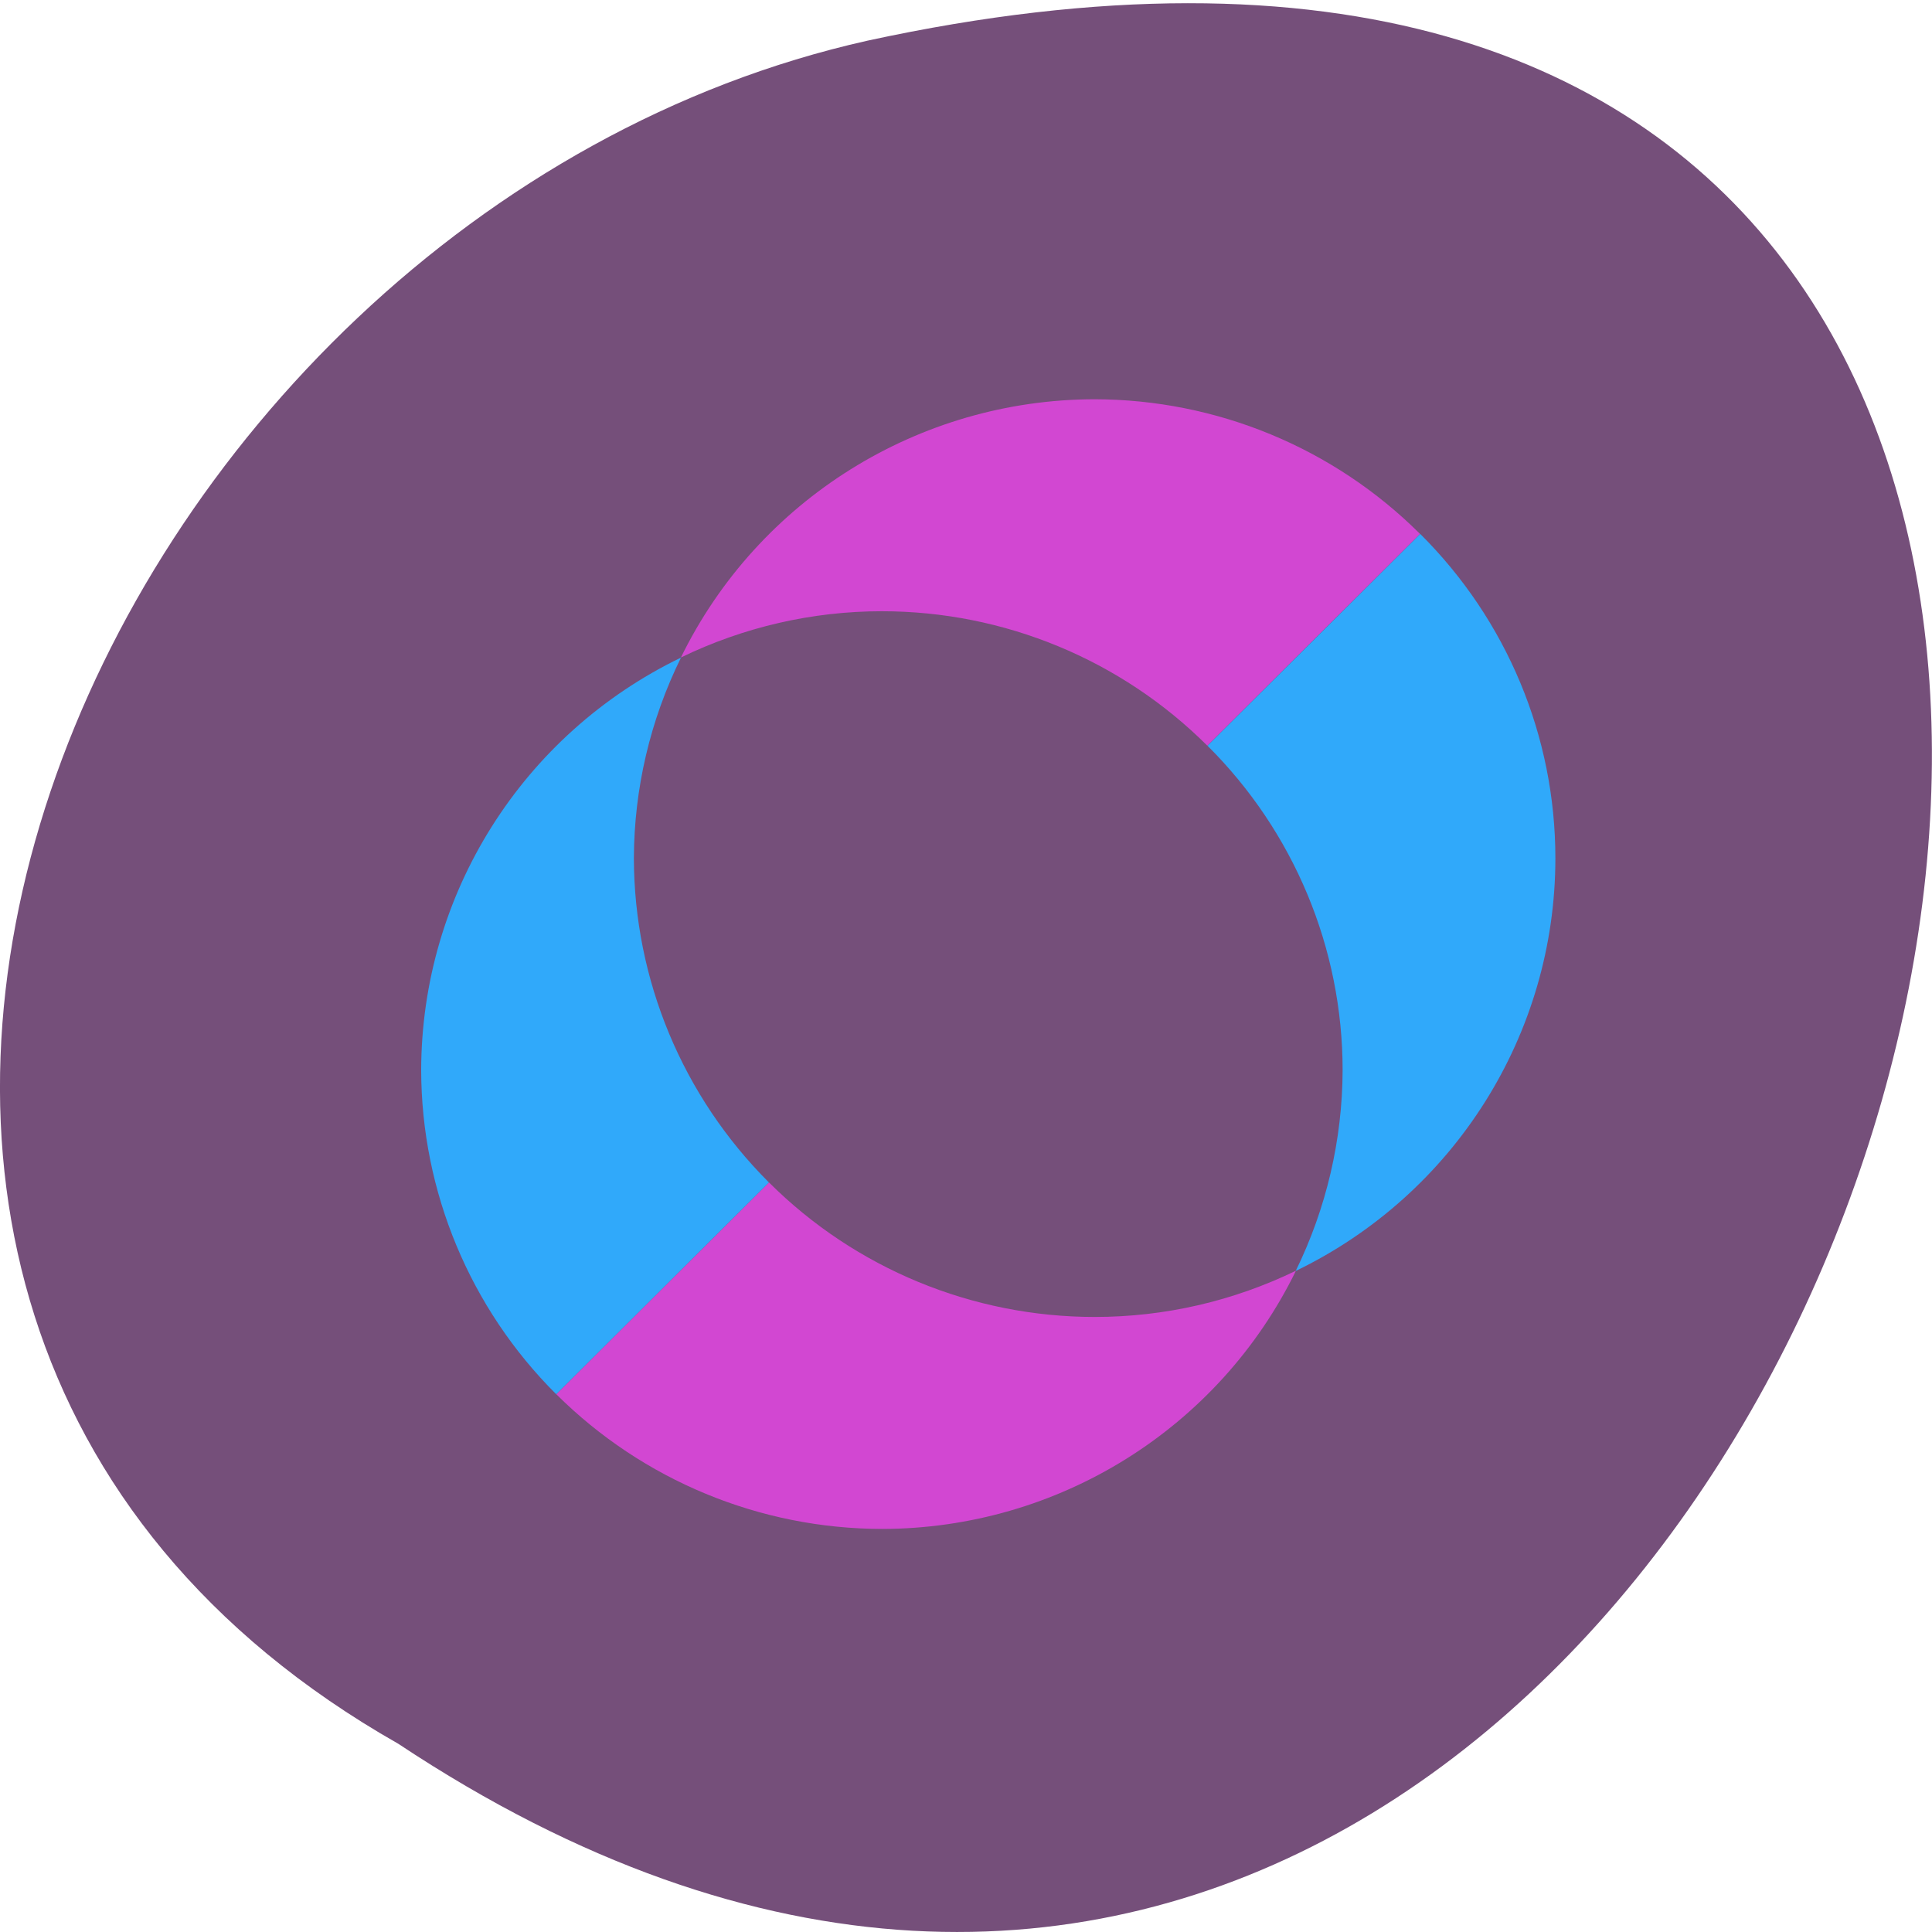 <svg xmlns="http://www.w3.org/2000/svg" viewBox="0 0 32 32"><path d="m 6.598 28.883 c 24.05 15.969 38.875 -34.957 7.773 -28.21 c -12.852 2.875 -20.652 20.891 -7.773 28.21" fill="#754f7a"/><path d="m 18.13 6.613 c -2.914 0.004 -5.574 1.664 -6.852 4.277 c 1.039 -0.504 2.176 -0.766 3.328 -0.766 c 2.023 0 3.961 0.801 5.391 2.227 l 3.523 -3.508 c -1.43 -1.426 -3.367 -2.227 -5.391 -2.23" fill="#d247d2"/><g fill="#30a9fa"><path d="m 11.281 10.891 c -2.629 1.27 -4.301 3.922 -4.305 6.836 c 0.004 2.01 0.809 3.945 2.238 5.367 l 3.523 -3.508 c -1.43 -1.426 -2.234 -3.355 -2.238 -5.371 c 0.004 -1.152 0.27 -2.289 0.781 -3.324"/><path d="m 23.523 8.844 l -3.523 3.508 c 1.434 1.426 2.238 3.359 2.238 5.375 c -0.004 1.152 -0.27 2.289 -0.777 3.324 c 2.629 -1.27 4.301 -3.922 4.301 -6.836 c 0 -2.02 -0.805 -3.945 -2.238 -5.371"/></g><path d="m 12.738 19.586 l -3.523 3.508 c 1.434 1.426 3.371 2.227 5.395 2.23 c 2.918 -0.004 5.578 -1.664 6.855 -4.277 c -1.039 0.504 -2.176 0.766 -3.332 0.766 c -2.023 0 -3.965 -0.801 -5.395 -2.227" fill="#d247d2"/></svg>